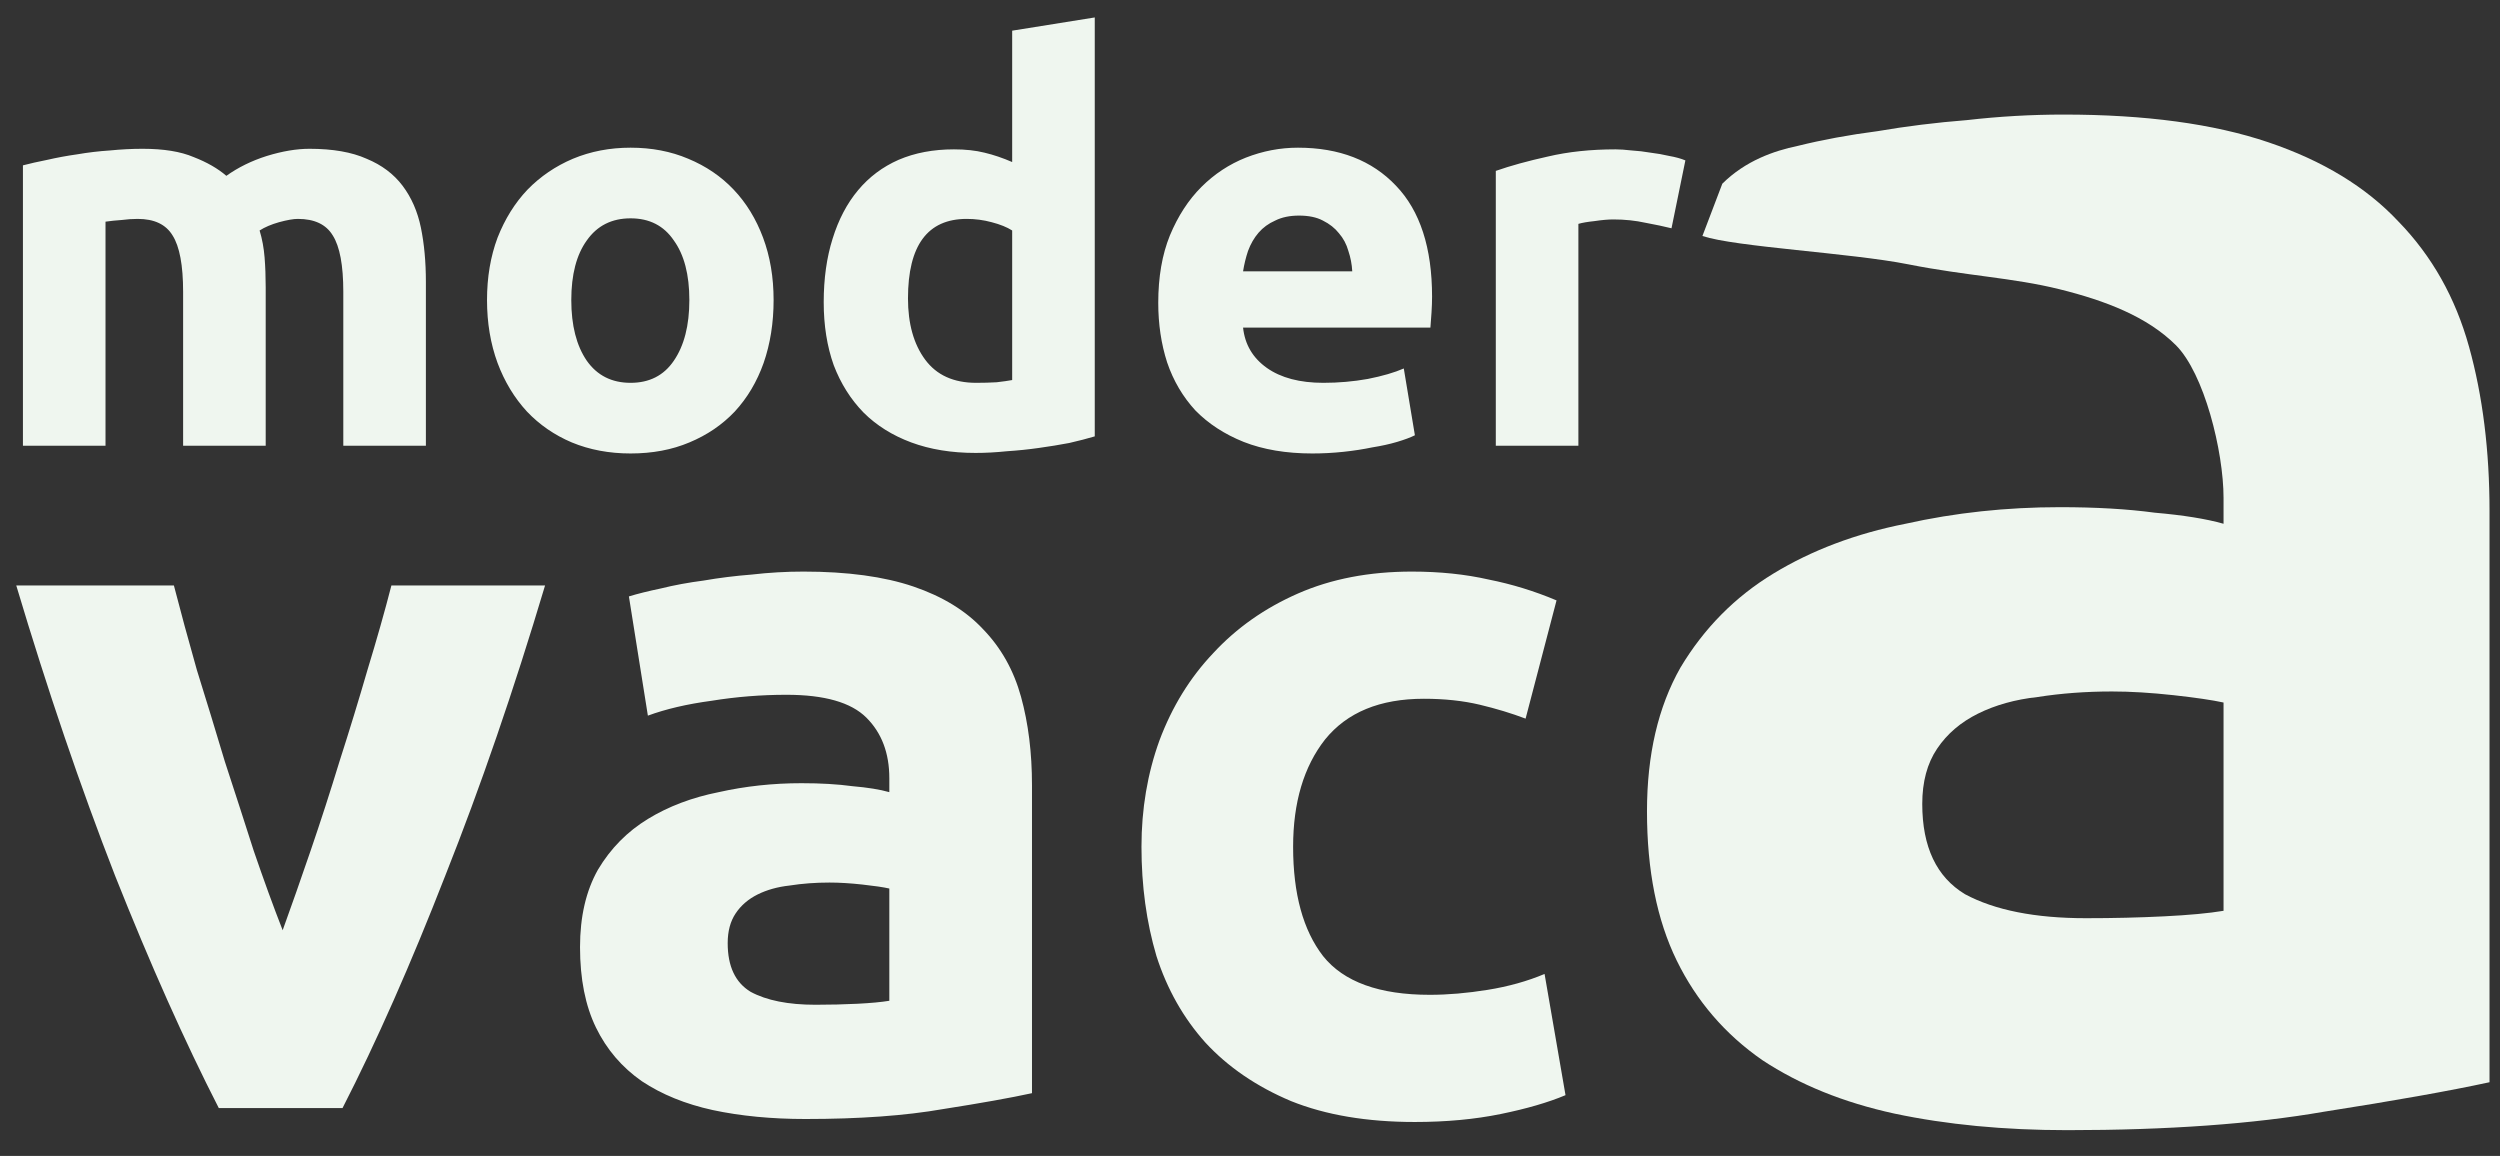 <svg width="93" height="43" viewBox="0 0 93 43" fill="none" xmlns="http://www.w3.org/2000/svg">
<rect x="0" y="0" width="93" height="43" fill="#333333" stroke="none"/>
<path d="M77.597 34.157C78.611 34.157 79.58 34.134 80.502 34.088C81.425 34.042 82.163 33.974 82.716 33.882V26.134C82.301 26.043 81.679 25.952 80.848 25.86C80.018 25.769 79.257 25.723 78.565 25.723C77.597 25.723 76.674 25.792 75.798 25.929C74.968 26.02 74.23 26.226 73.584 26.546C72.938 26.866 72.431 27.3 72.062 27.849C71.692 28.397 71.508 29.083 71.508 29.906C71.508 31.506 72.038 32.625 73.099 33.265C74.206 33.859 75.705 34.157 77.597 34.157ZM76.766 4.262C79.811 4.262 82.347 4.605 84.377 5.291C86.406 5.976 88.021 6.959 89.22 8.239C90.466 9.519 91.342 11.073 91.849 12.902C92.357 14.73 92.61 16.764 92.61 19.004V40.259C91.134 40.579 89.082 40.945 86.453 41.356C83.823 41.813 80.641 42.042 76.905 42.042C74.552 42.042 72.407 41.836 70.47 41.425C68.579 41.013 66.942 40.35 65.558 39.436C64.174 38.476 63.113 37.242 62.375 35.734C61.637 34.225 61.268 32.374 61.268 30.18C61.268 28.077 61.683 26.295 62.514 24.832C63.39 23.369 64.543 22.203 65.973 21.335C67.403 20.466 69.04 19.849 70.885 19.484C72.73 19.072 74.645 18.867 76.628 18.867C77.966 18.867 79.142 18.935 80.156 19.072C81.217 19.164 82.071 19.301 82.716 19.484V18.524C82.716 16.787 81.996 13.884 80.935 12.833C79.874 11.782 78.34 11.188 76.611 10.759C74.881 10.33 73.151 10.262 70.989 9.833C68.827 9.405 64.567 9.19 63.33 8.779L64.07 6.834C64.935 5.976 65.996 5.611 66.873 5.428C67.795 5.199 68.787 5.017 69.848 4.879C70.909 4.697 72.016 4.559 73.169 4.468C74.368 4.331 75.567 4.262 76.766 4.262Z" fill="#EFF6EF"/>
<path d="M6.812 10.853C6.812 9.868 6.681 9.17 6.42 8.759C6.172 8.348 5.739 8.143 5.121 8.143C4.928 8.143 4.729 8.157 4.523 8.184C4.317 8.198 4.117 8.218 3.925 8.246V16.582H0.853V6.151C1.114 6.083 1.416 6.014 1.76 5.946C2.117 5.864 2.488 5.795 2.873 5.741C3.272 5.672 3.677 5.624 4.09 5.597C4.502 5.556 4.908 5.535 5.306 5.535C6.09 5.535 6.722 5.638 7.203 5.843C7.698 6.035 8.104 6.268 8.42 6.541C8.86 6.227 9.362 5.98 9.925 5.802C10.503 5.624 11.032 5.535 11.513 5.535C12.379 5.535 13.087 5.659 13.637 5.905C14.2 6.138 14.647 6.473 14.977 6.911C15.307 7.349 15.534 7.869 15.658 8.471C15.781 9.074 15.843 9.744 15.843 10.484V16.582H12.771V10.853C12.771 9.868 12.64 9.17 12.379 8.759C12.132 8.348 11.698 8.143 11.08 8.143C10.915 8.143 10.681 8.184 10.379 8.266C10.09 8.348 9.85 8.451 9.657 8.574C9.753 8.889 9.815 9.224 9.843 9.58C9.87 9.922 9.884 10.292 9.884 10.689V16.582H6.812V10.853ZM28.778 11.161C28.778 12.01 28.654 12.79 28.407 13.502C28.159 14.2 27.802 14.802 27.334 15.309C26.867 15.802 26.303 16.185 25.644 16.459C24.998 16.732 24.269 16.869 23.458 16.869C22.661 16.869 21.932 16.732 21.272 16.459C20.626 16.185 20.07 15.802 19.602 15.309C19.135 14.802 18.77 14.2 18.509 13.502C18.248 12.79 18.117 12.01 18.117 11.161C18.117 10.312 18.248 9.539 18.509 8.841C18.784 8.143 19.155 7.548 19.623 7.055C20.104 6.562 20.668 6.179 21.314 5.905C21.973 5.631 22.688 5.494 23.458 5.494C24.242 5.494 24.956 5.631 25.602 5.905C26.262 6.179 26.826 6.562 27.293 7.055C27.761 7.548 28.125 8.143 28.386 8.841C28.647 9.539 28.778 10.312 28.778 11.161ZM25.644 11.161C25.644 10.217 25.451 9.478 25.066 8.944C24.695 8.396 24.159 8.122 23.458 8.122C22.757 8.122 22.214 8.396 21.829 8.944C21.444 9.478 21.252 10.217 21.252 11.161C21.252 12.106 21.444 12.858 21.829 13.42C22.214 13.967 22.757 14.241 23.458 14.241C24.159 14.241 24.695 13.967 25.066 13.42C25.451 12.858 25.644 12.106 25.644 11.161ZM33.777 11.1C33.777 12.044 33.99 12.804 34.416 13.379C34.842 13.954 35.474 14.241 36.313 14.241C36.588 14.241 36.842 14.234 37.076 14.22C37.309 14.193 37.502 14.166 37.653 14.138V8.574C37.461 8.451 37.206 8.348 36.89 8.266C36.588 8.184 36.278 8.143 35.962 8.143C34.505 8.143 33.777 9.128 33.777 11.1ZM40.725 16.233C40.45 16.315 40.134 16.397 39.777 16.479C39.419 16.547 39.041 16.609 38.643 16.664C38.258 16.719 37.859 16.76 37.447 16.787C37.048 16.828 36.663 16.849 36.292 16.849C35.399 16.849 34.601 16.719 33.9 16.459C33.199 16.198 32.608 15.829 32.127 15.35C31.646 14.857 31.275 14.268 31.014 13.584C30.766 12.886 30.642 12.106 30.642 11.243C30.642 10.367 30.752 9.58 30.972 8.882C31.192 8.17 31.508 7.568 31.921 7.075C32.333 6.582 32.835 6.206 33.426 5.946C34.031 5.686 34.718 5.556 35.488 5.556C35.914 5.556 36.292 5.597 36.622 5.679C36.966 5.761 37.309 5.878 37.653 6.028V1.141L40.725 0.649V16.233ZM43.087 11.264C43.087 10.306 43.231 9.471 43.52 8.759C43.822 8.033 44.214 7.431 44.695 6.952C45.176 6.473 45.726 6.11 46.345 5.864C46.977 5.617 47.623 5.494 48.283 5.494C49.822 5.494 51.039 5.967 51.933 6.911C52.826 7.842 53.273 9.217 53.273 11.038C53.273 11.216 53.266 11.414 53.252 11.633C53.239 11.839 53.225 12.024 53.211 12.188H46.242C46.31 12.818 46.606 13.317 47.128 13.687C47.651 14.056 48.352 14.241 49.231 14.241C49.795 14.241 50.345 14.193 50.881 14.097C51.431 13.988 51.878 13.858 52.221 13.707L52.634 16.192C52.469 16.274 52.249 16.356 51.974 16.438C51.699 16.52 51.39 16.588 51.046 16.643C50.716 16.712 50.359 16.767 49.974 16.808C49.589 16.849 49.204 16.869 48.819 16.869C47.843 16.869 46.991 16.725 46.262 16.438C45.547 16.151 44.949 15.76 44.468 15.268C44.001 14.761 43.65 14.166 43.417 13.481C43.197 12.797 43.087 12.058 43.087 11.264ZM50.304 10.094C50.29 9.833 50.242 9.58 50.159 9.334C50.09 9.087 49.974 8.868 49.809 8.677C49.657 8.485 49.458 8.328 49.211 8.205C48.977 8.081 48.681 8.02 48.324 8.02C47.98 8.02 47.685 8.081 47.438 8.205C47.19 8.314 46.984 8.465 46.819 8.656C46.654 8.848 46.523 9.074 46.427 9.334C46.345 9.58 46.283 9.833 46.242 10.094H50.304ZM62.18 8.492C61.905 8.424 61.582 8.355 61.211 8.287C60.84 8.205 60.441 8.163 60.015 8.163C59.823 8.163 59.589 8.184 59.314 8.225C59.053 8.252 58.854 8.287 58.716 8.328V16.582H55.644V6.357C56.194 6.165 56.84 5.987 57.582 5.823C58.338 5.645 59.177 5.556 60.098 5.556C60.263 5.556 60.462 5.57 60.696 5.597C60.929 5.611 61.163 5.638 61.397 5.679C61.63 5.706 61.864 5.748 62.098 5.802C62.331 5.843 62.531 5.898 62.696 5.967L62.18 8.492Z" fill="#EFF6EF"/>
<path d="M8.139 41.22C6.878 38.757 5.591 35.874 4.279 32.572C2.993 29.271 1.768 25.673 0.605 21.78H6.469C6.717 22.741 7.001 23.788 7.323 24.922C7.669 26.031 8.016 27.164 8.362 28.322C8.733 29.455 9.092 30.564 9.438 31.648C9.81 32.732 10.168 33.718 10.515 34.605C10.836 33.718 11.183 32.732 11.554 31.648C11.925 30.564 12.284 29.455 12.63 28.322C13.002 27.164 13.348 26.031 13.67 24.922C14.016 23.788 14.313 22.741 14.56 21.78H20.276C19.113 25.673 17.876 29.271 16.565 32.572C15.278 35.874 14.004 38.757 12.742 41.22H8.139ZM30.336 37.377C30.88 37.377 31.4 37.364 31.895 37.34C32.39 37.315 32.786 37.278 33.083 37.229V33.053C32.86 33.003 32.526 32.954 32.08 32.905C31.635 32.856 31.227 32.831 30.856 32.831C30.336 32.831 29.841 32.868 29.371 32.942C28.926 32.991 28.53 33.102 28.183 33.274C27.837 33.447 27.565 33.681 27.367 33.977C27.169 34.272 27.07 34.642 27.07 35.085C27.07 35.948 27.354 36.551 27.924 36.896C28.517 37.217 29.322 37.377 30.336 37.377ZM29.891 21.263C31.524 21.263 32.885 21.448 33.973 21.817C35.062 22.187 35.928 22.717 36.571 23.407C37.239 24.096 37.71 24.934 37.982 25.92C38.254 26.905 38.39 28.002 38.39 29.209V40.666C37.598 40.839 36.497 41.036 35.087 41.257C33.676 41.504 31.969 41.627 29.965 41.627C28.703 41.627 27.552 41.516 26.513 41.294C25.499 41.072 24.62 40.715 23.878 40.222C23.136 39.705 22.567 39.04 22.171 38.227C21.775 37.414 21.577 36.416 21.577 35.233C21.577 34.1 21.799 33.139 22.245 32.35C22.715 31.562 23.334 30.934 24.101 30.466C24.868 29.997 25.746 29.665 26.736 29.468C27.726 29.246 28.752 29.135 29.816 29.135C30.534 29.135 31.165 29.172 31.709 29.246C32.278 29.295 32.736 29.369 33.083 29.468V28.95C33.083 28.014 32.798 27.263 32.229 26.696C31.66 26.129 30.67 25.846 29.26 25.846C28.319 25.846 27.392 25.92 26.476 26.068C25.56 26.191 24.769 26.376 24.101 26.622L23.395 22.187C23.717 22.088 24.113 21.99 24.583 21.891C25.078 21.768 25.61 21.67 26.179 21.596C26.748 21.497 27.342 21.423 27.961 21.374C28.604 21.3 29.247 21.263 29.891 21.263ZM42.463 31.5C42.463 30.096 42.685 28.778 43.131 27.546C43.601 26.289 44.269 25.205 45.135 24.294C46.001 23.357 47.053 22.618 48.29 22.076C49.527 21.534 50.938 21.263 52.521 21.263C53.56 21.263 54.513 21.362 55.379 21.559C56.245 21.731 57.086 21.99 57.903 22.335L56.752 26.733C56.233 26.536 55.664 26.363 55.045 26.215C54.426 26.068 53.734 25.994 52.967 25.994C51.333 25.994 50.109 26.499 49.292 27.509C48.5 28.519 48.104 29.85 48.104 31.5C48.104 33.25 48.475 34.605 49.218 35.566C49.985 36.527 51.309 37.007 53.189 37.007C53.857 37.007 54.575 36.946 55.342 36.822C56.109 36.699 56.814 36.502 57.458 36.231L58.237 40.74C57.594 41.011 56.789 41.245 55.824 41.442C54.859 41.639 53.795 41.738 52.633 41.738C50.851 41.738 49.317 41.479 48.03 40.962C46.743 40.42 45.679 39.693 44.838 38.781C44.022 37.87 43.416 36.798 43.02 35.566C42.648 34.309 42.463 32.954 42.463 31.5Z" fill="#EFF6EF"/>
</svg>
